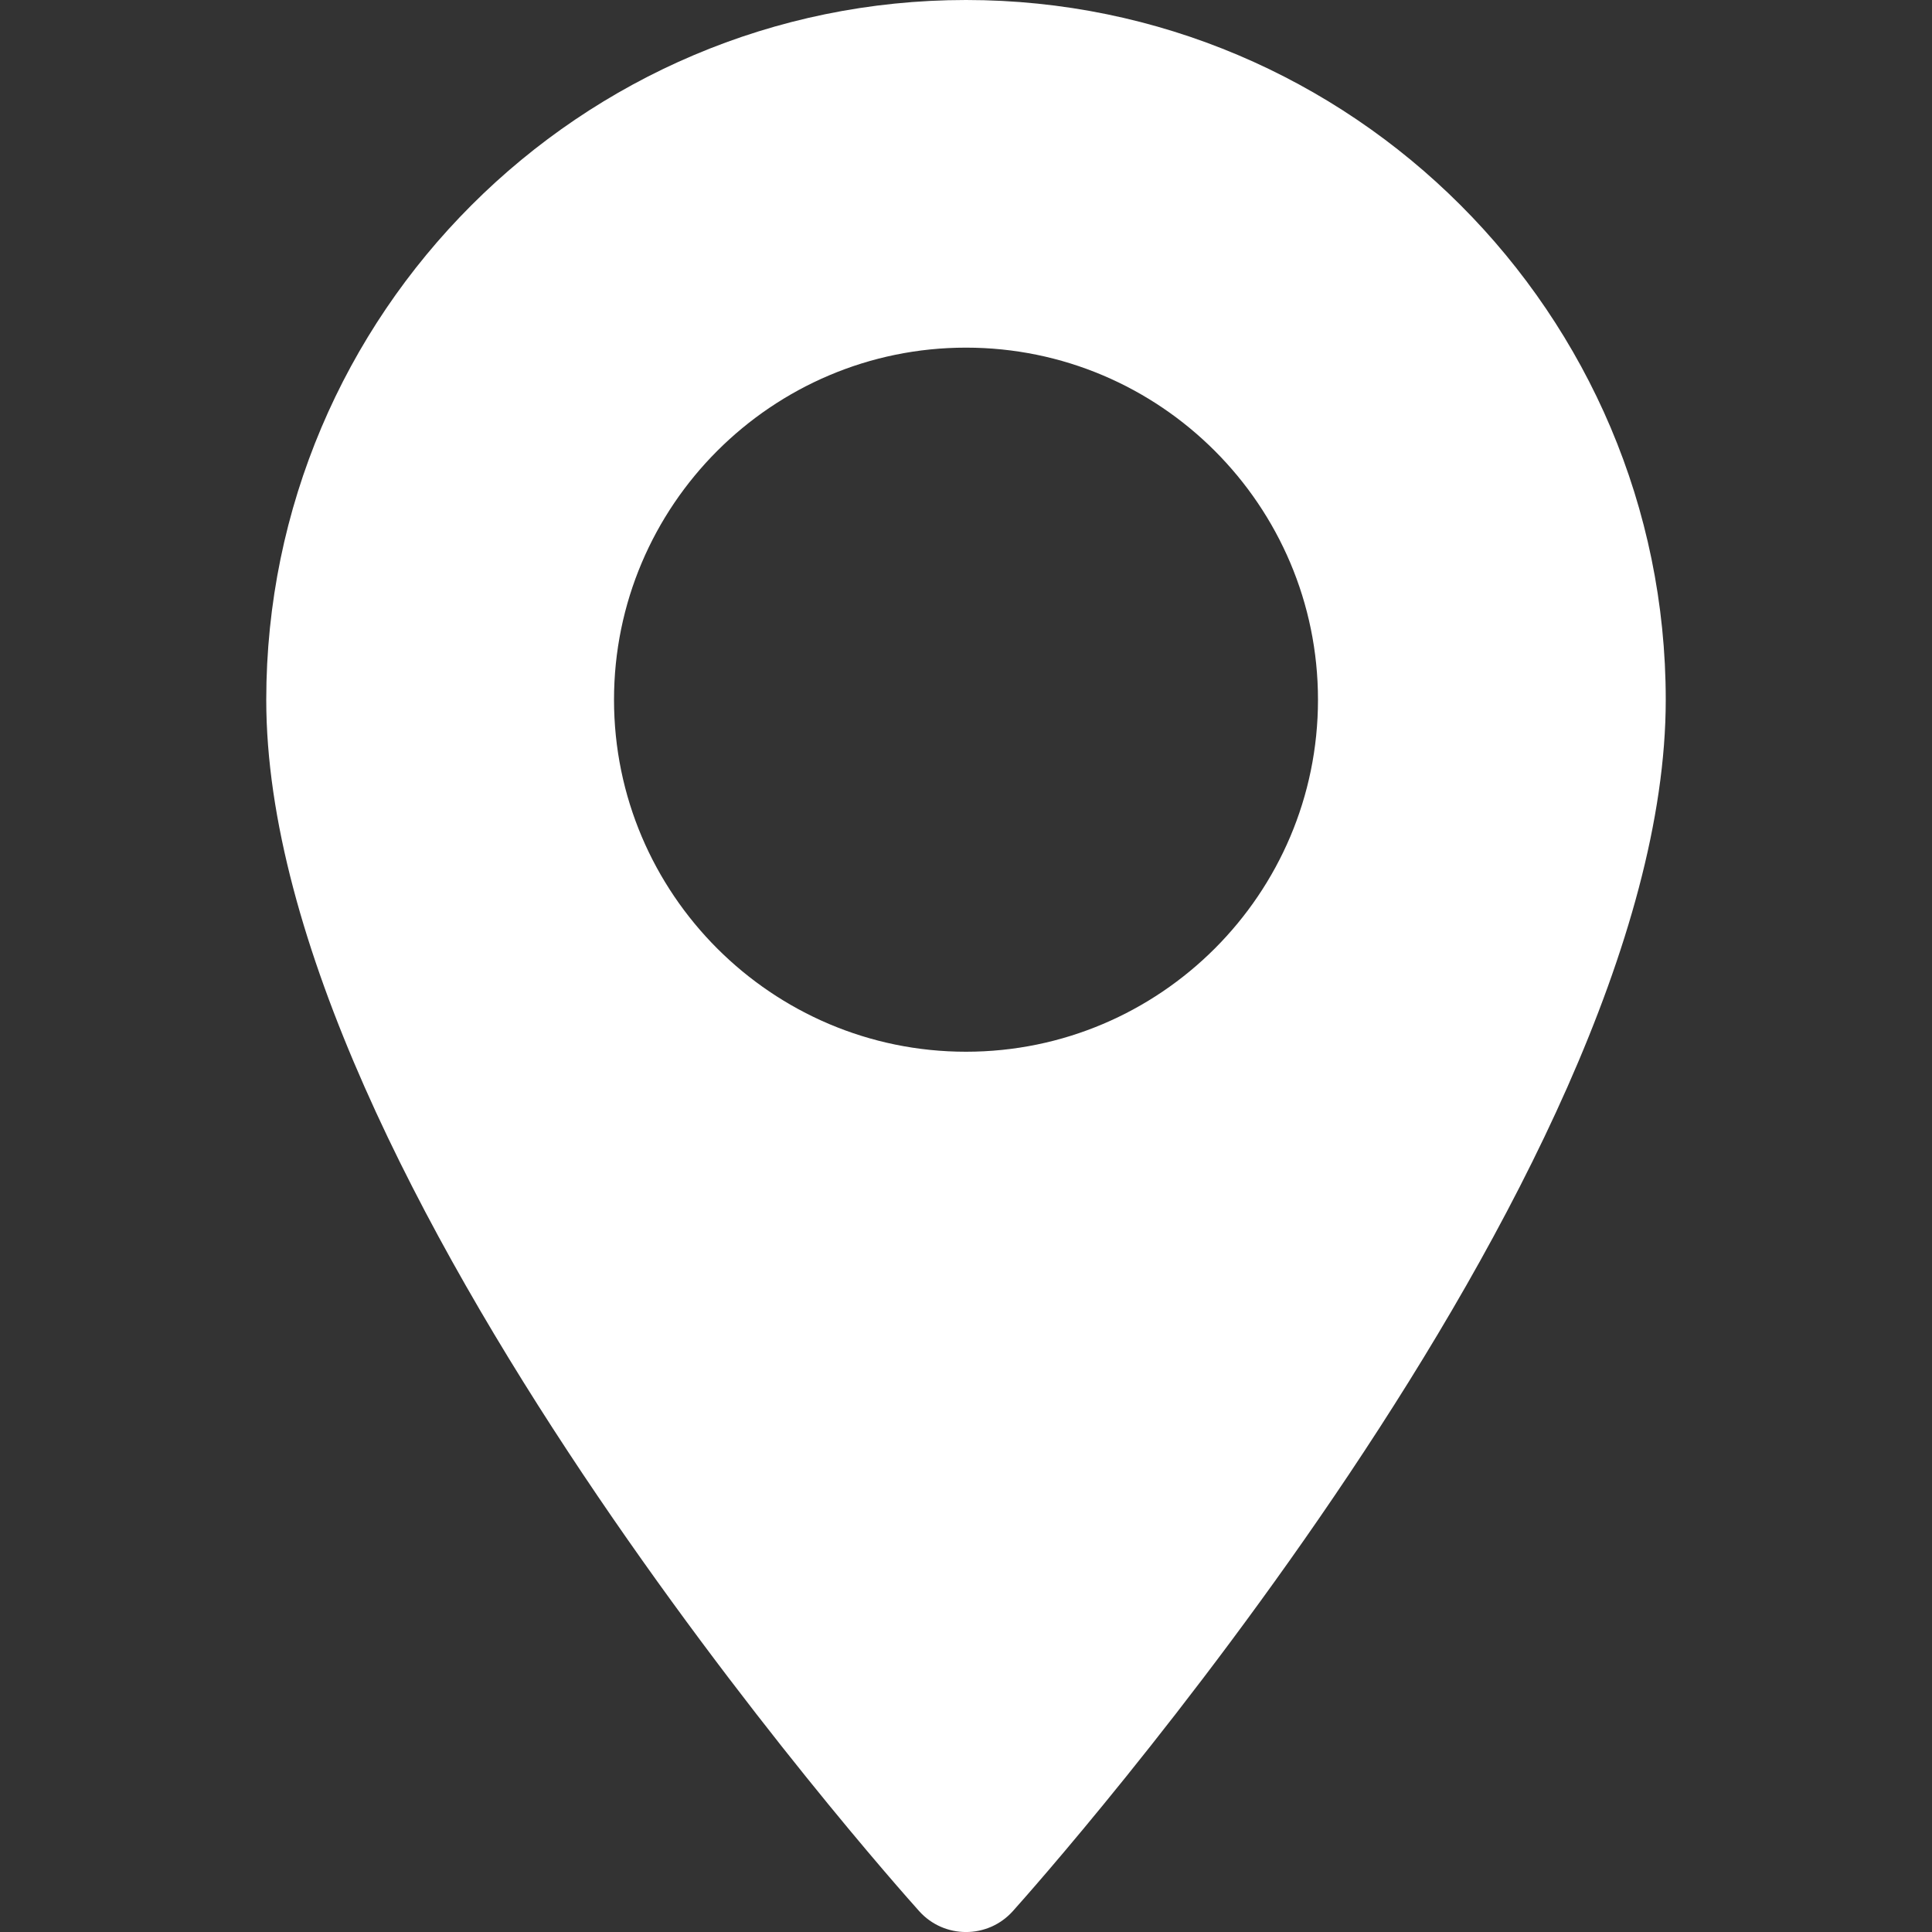 <svg width="16" height="16" viewBox="0 0 16 16" fill="none" xmlns="http://www.w3.org/2000/svg">
<rect x="0" y="0" width="16" height="16" fill="#333333" stroke="none"/>
<path d="M8 0C11.195 0 13.795 2.599 13.795 5.795C13.795 9.76 8.609 15.581 8.388 15.827C8.181 16.058 7.819 16.058 7.612 15.827C7.391 15.581 2.205 9.76 2.205 5.795C2.206 2.599 4.805 0 8 0ZM8 8.71C9.608 8.71 10.915 7.402 10.915 5.795C10.915 4.187 9.608 2.879 8 2.879C6.393 2.879 5.085 4.187 5.085 5.795C5.085 7.402 6.393 8.71 8 8.71Z" fill="#FFFFFF"/>
</svg>

